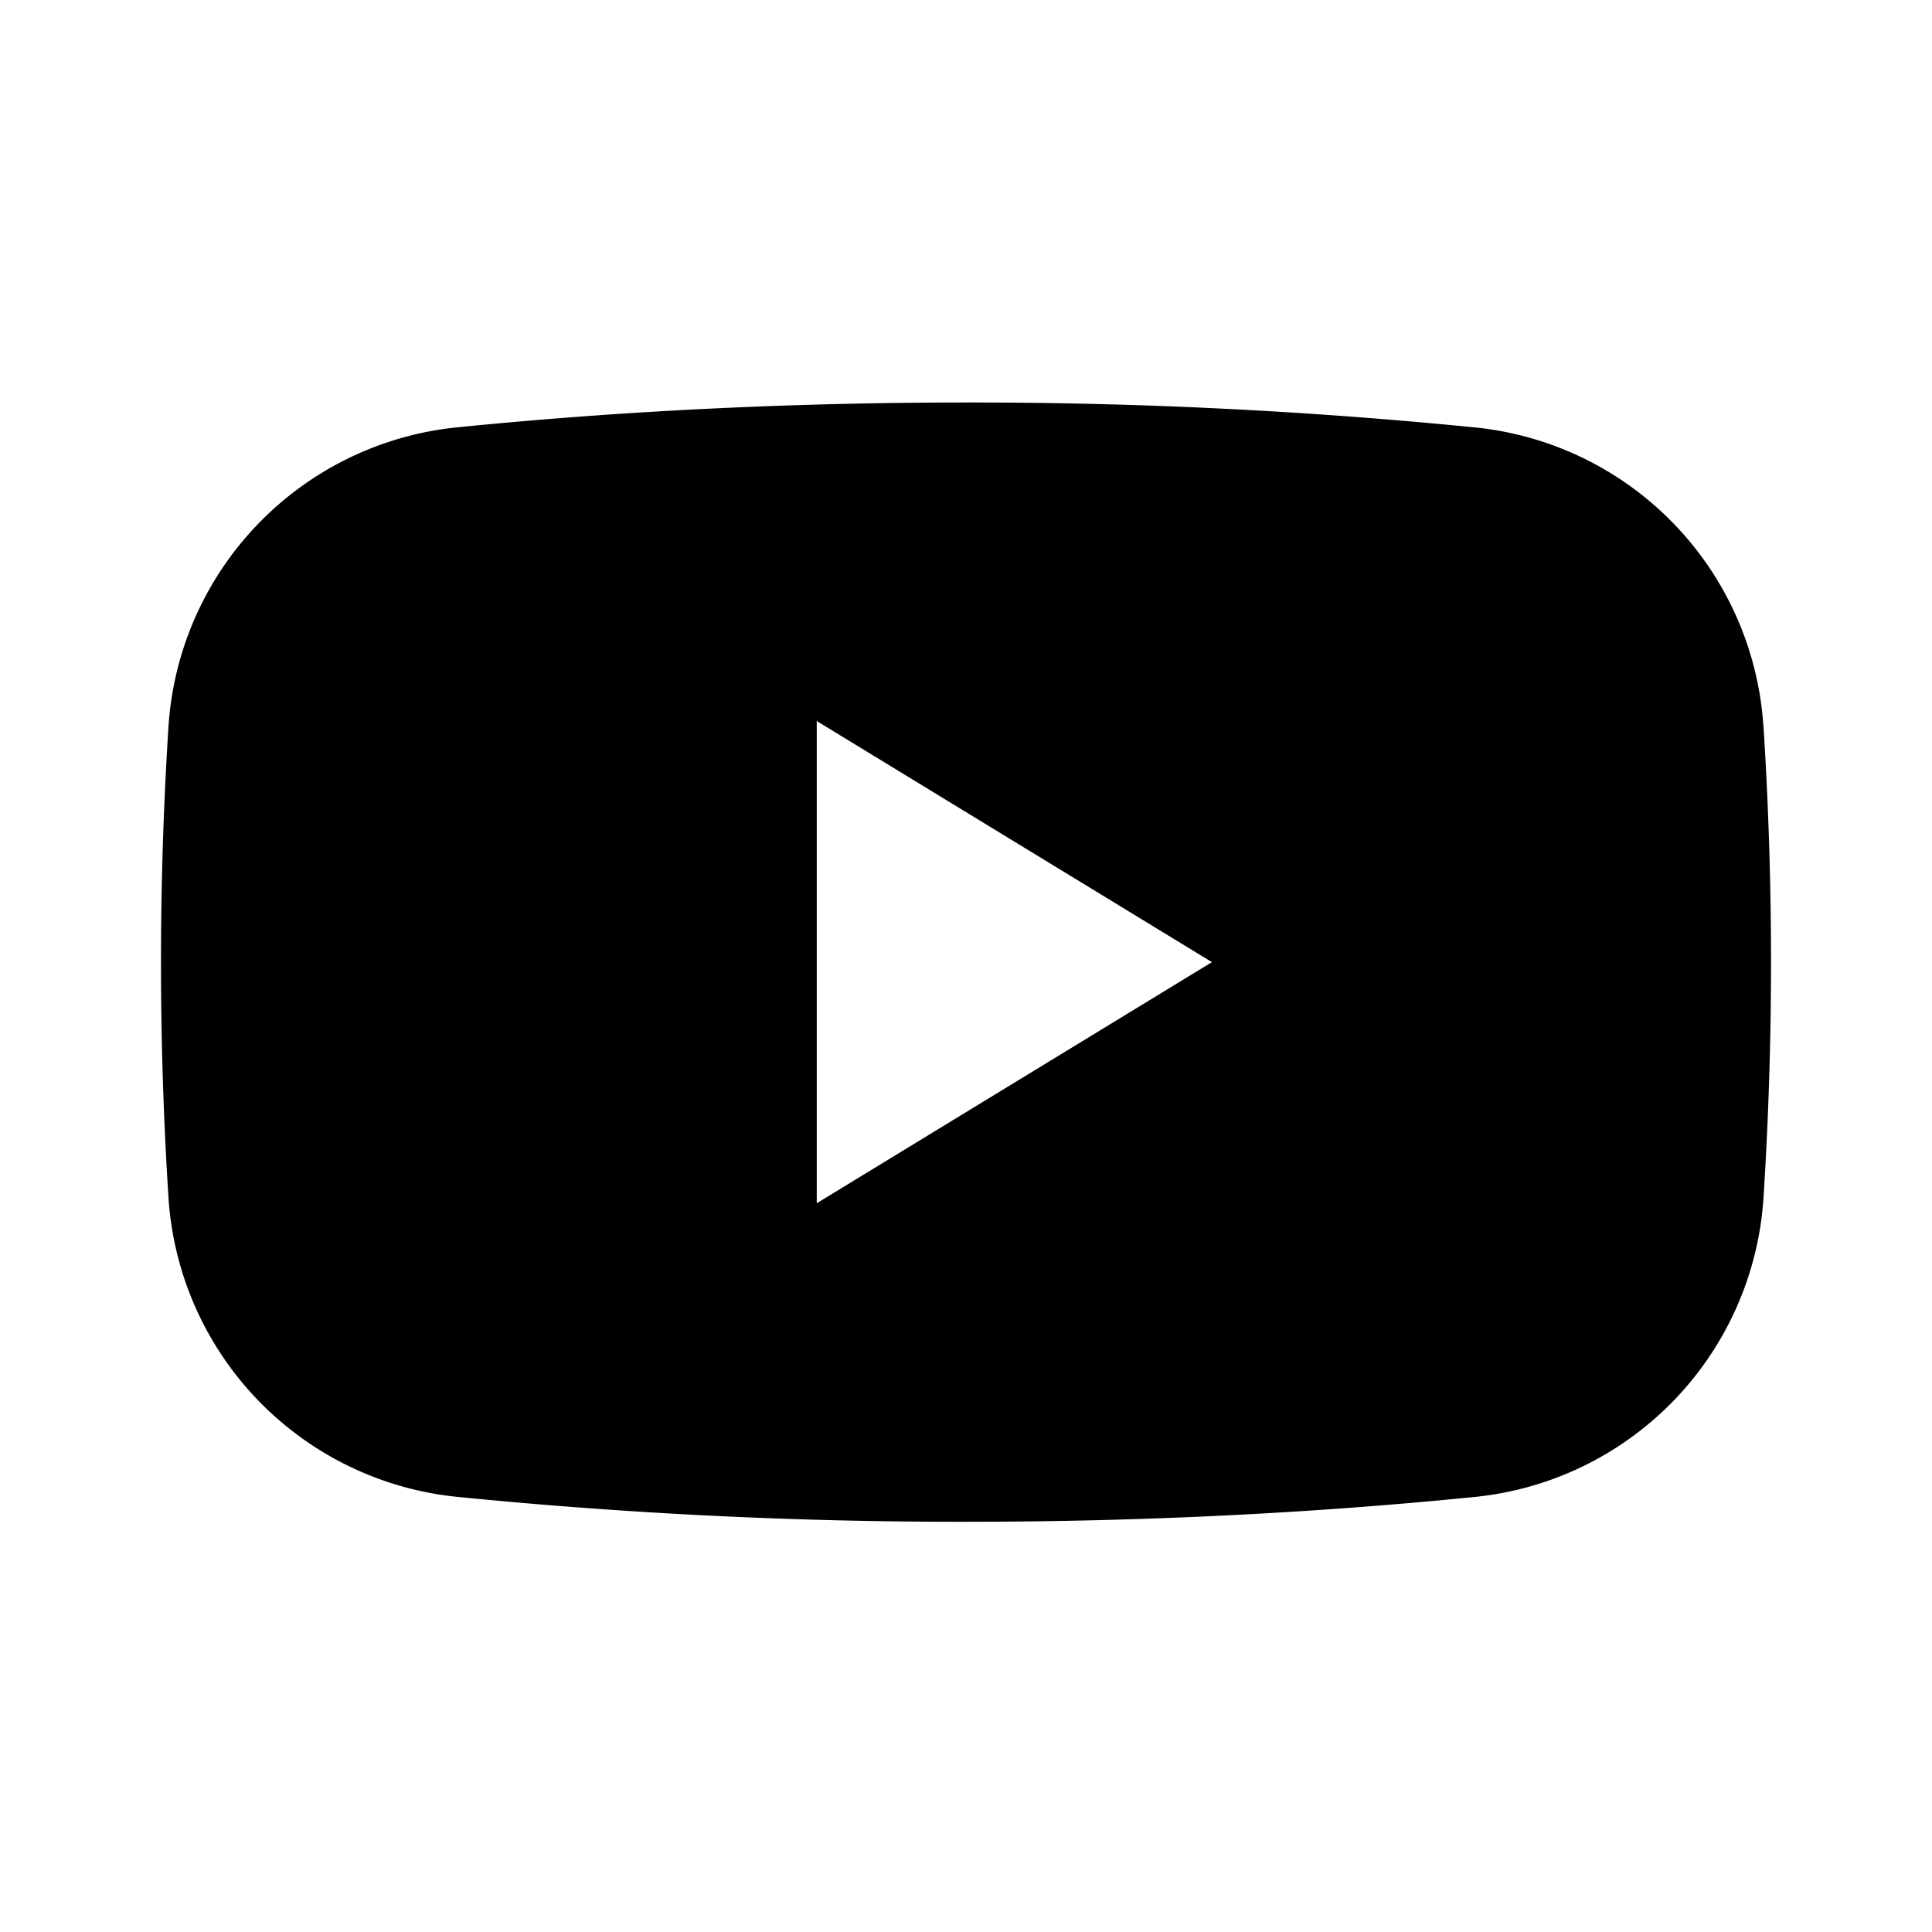 <svg xmlns="http://www.w3.org/2000/svg" width="24" height="24" fill="none" viewBox="0 0 24 24"><path fill="#313234" fill-rule="evenodd" d="M10.146 14.947v-5.99l4.909 2.995zm11.76-5.92a3.99 3.99 0 0 0-3.561-3.715A63 63 0 0 0 12 5c-2.21 0-4.34.109-6.345.311a3.995 3.995 0 0 0-3.562 3.716 46 46 0 0 0 0 5.85 3.994 3.994 0 0 0 3.562 3.715 63 63 0 0 0 6.345.312c2.209 0 4.34-.109 6.345-.311a3.995 3.995 0 0 0 3.562-3.716 46 46 0 0 0 0-5.85" clip-rule="evenodd" style="fill:#313234;fill:color(display-p3 .192 .196 .204);fill-opacity:1"/></svg>